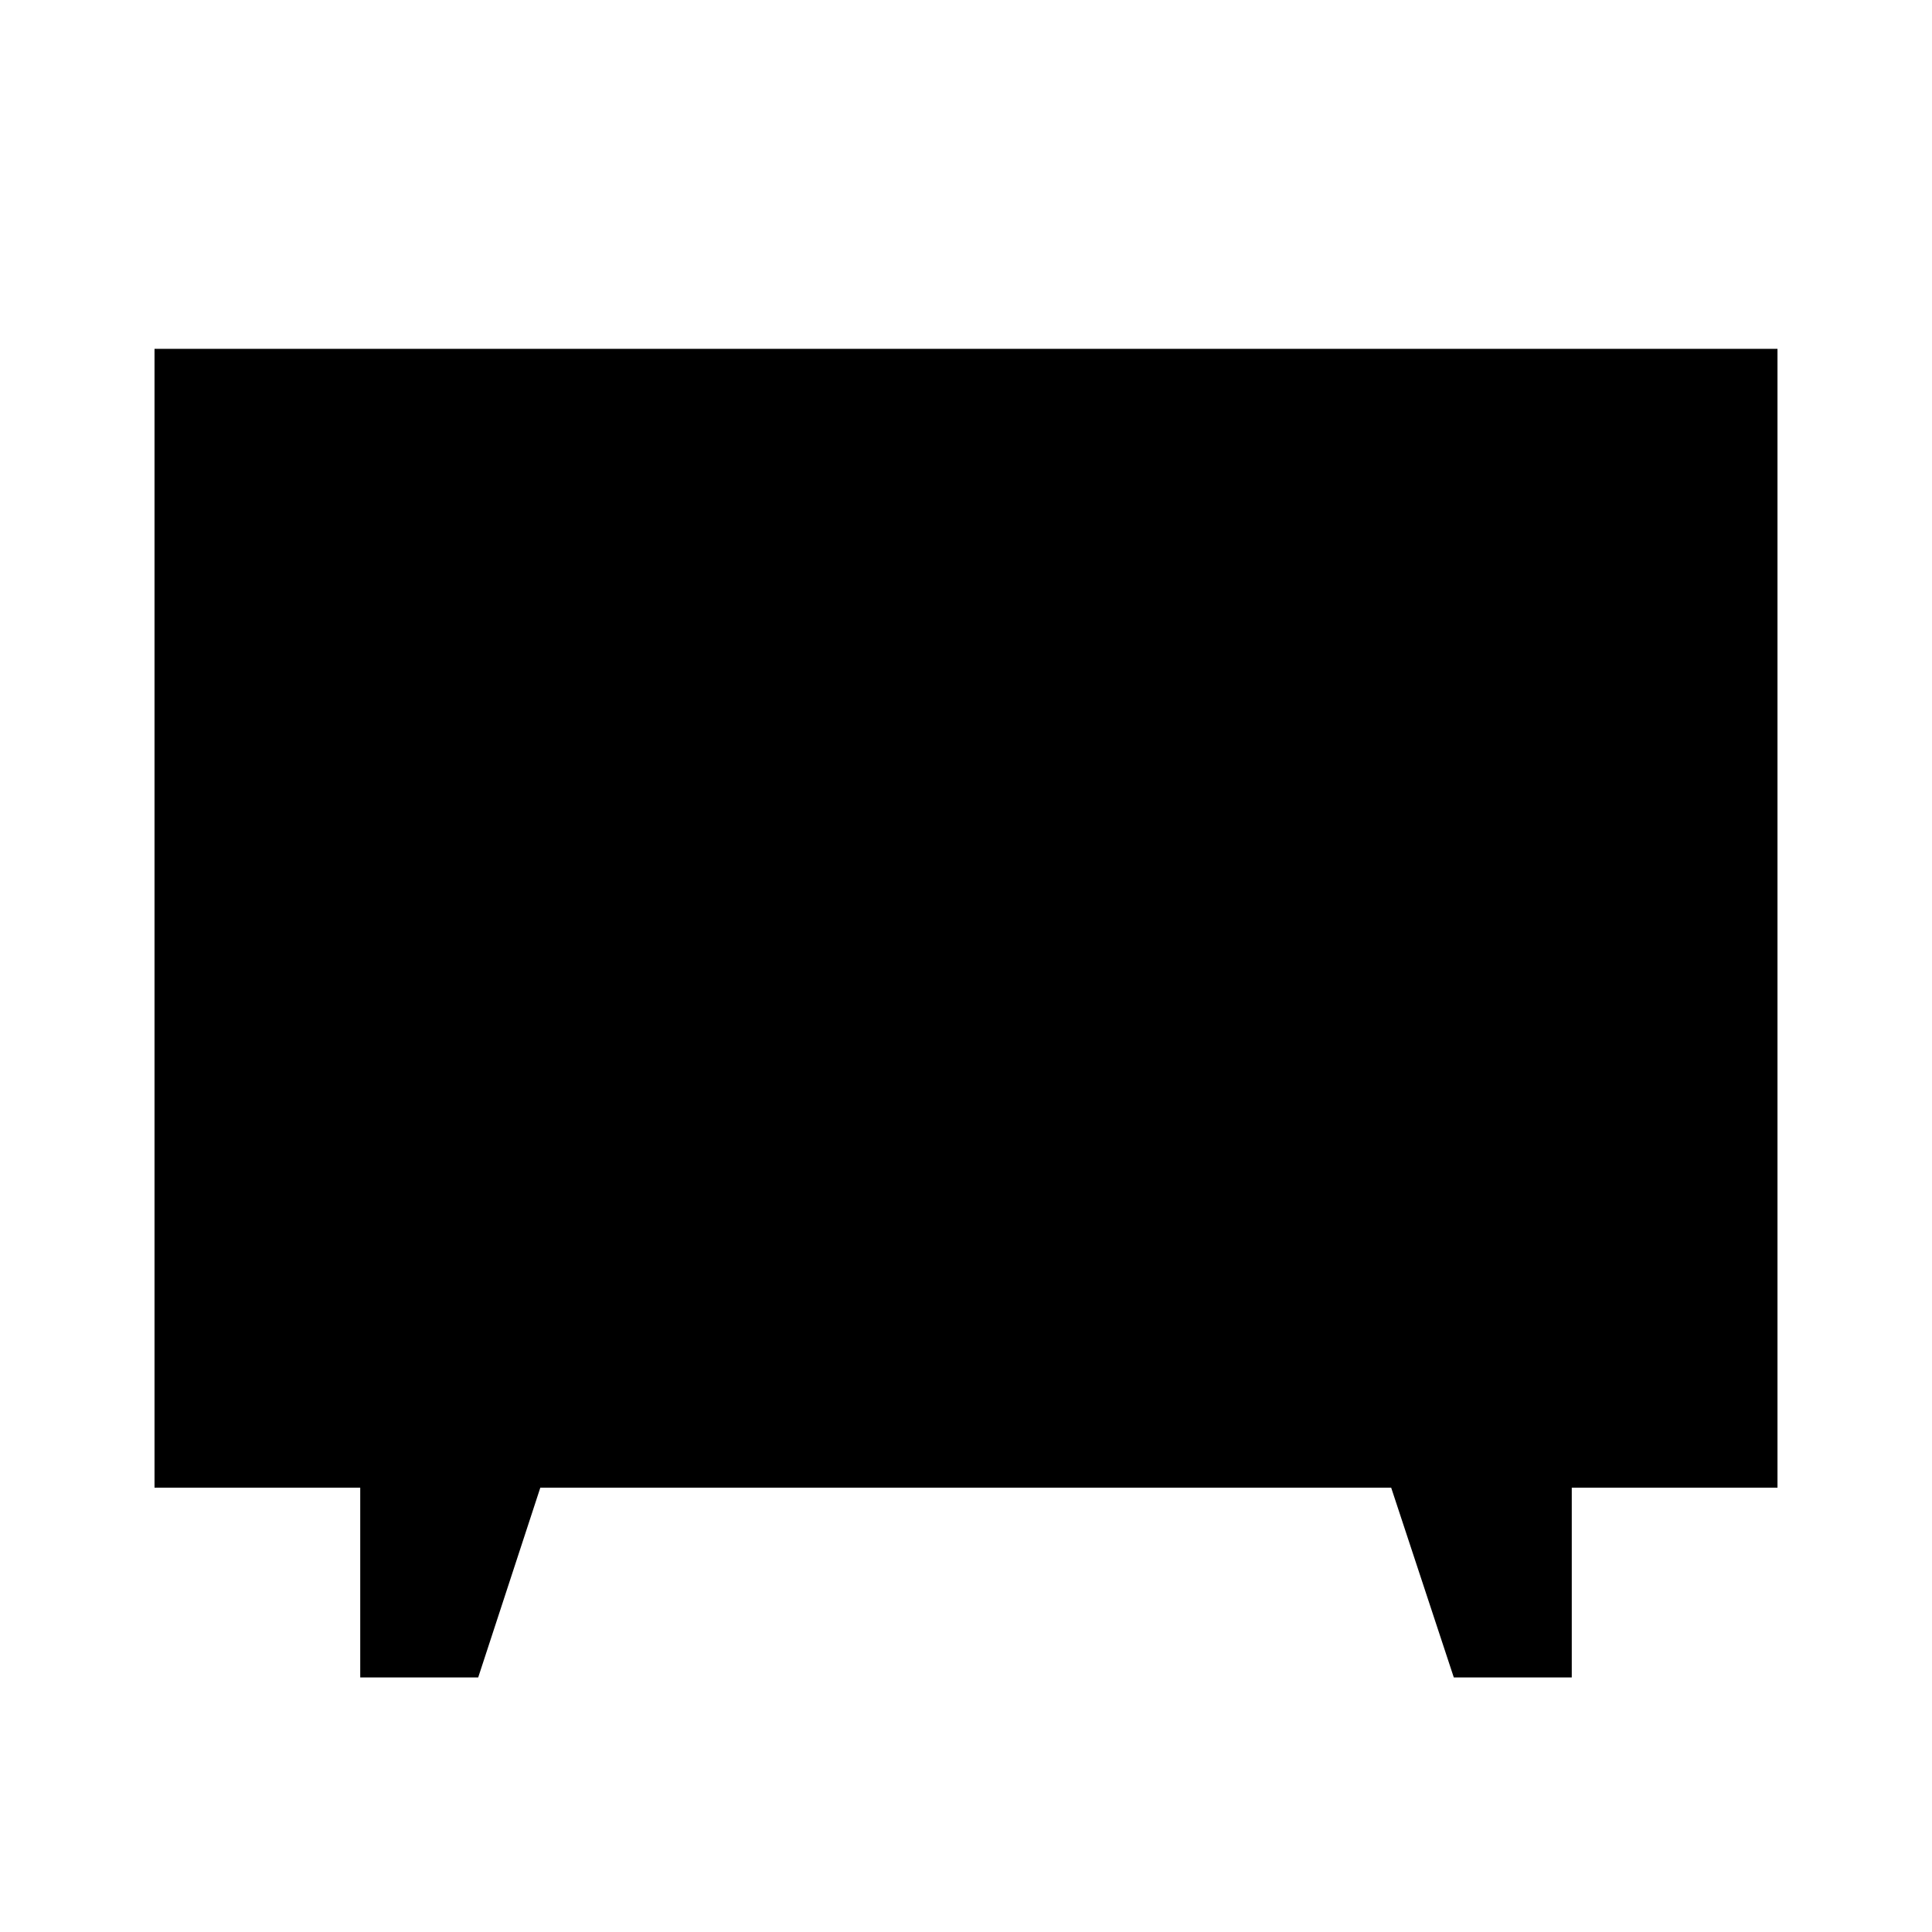 <svg xmlns="http://www.w3.org/2000/svg" height="20" viewBox="0 -960 960 960" width="20"><path d="M179-126.48v-94.3H76.78v-565.87h806.44v565.87H781v94.3h-58.61l-31.12-94.3H268.48l-30.87 94.3H179Z"/></svg>